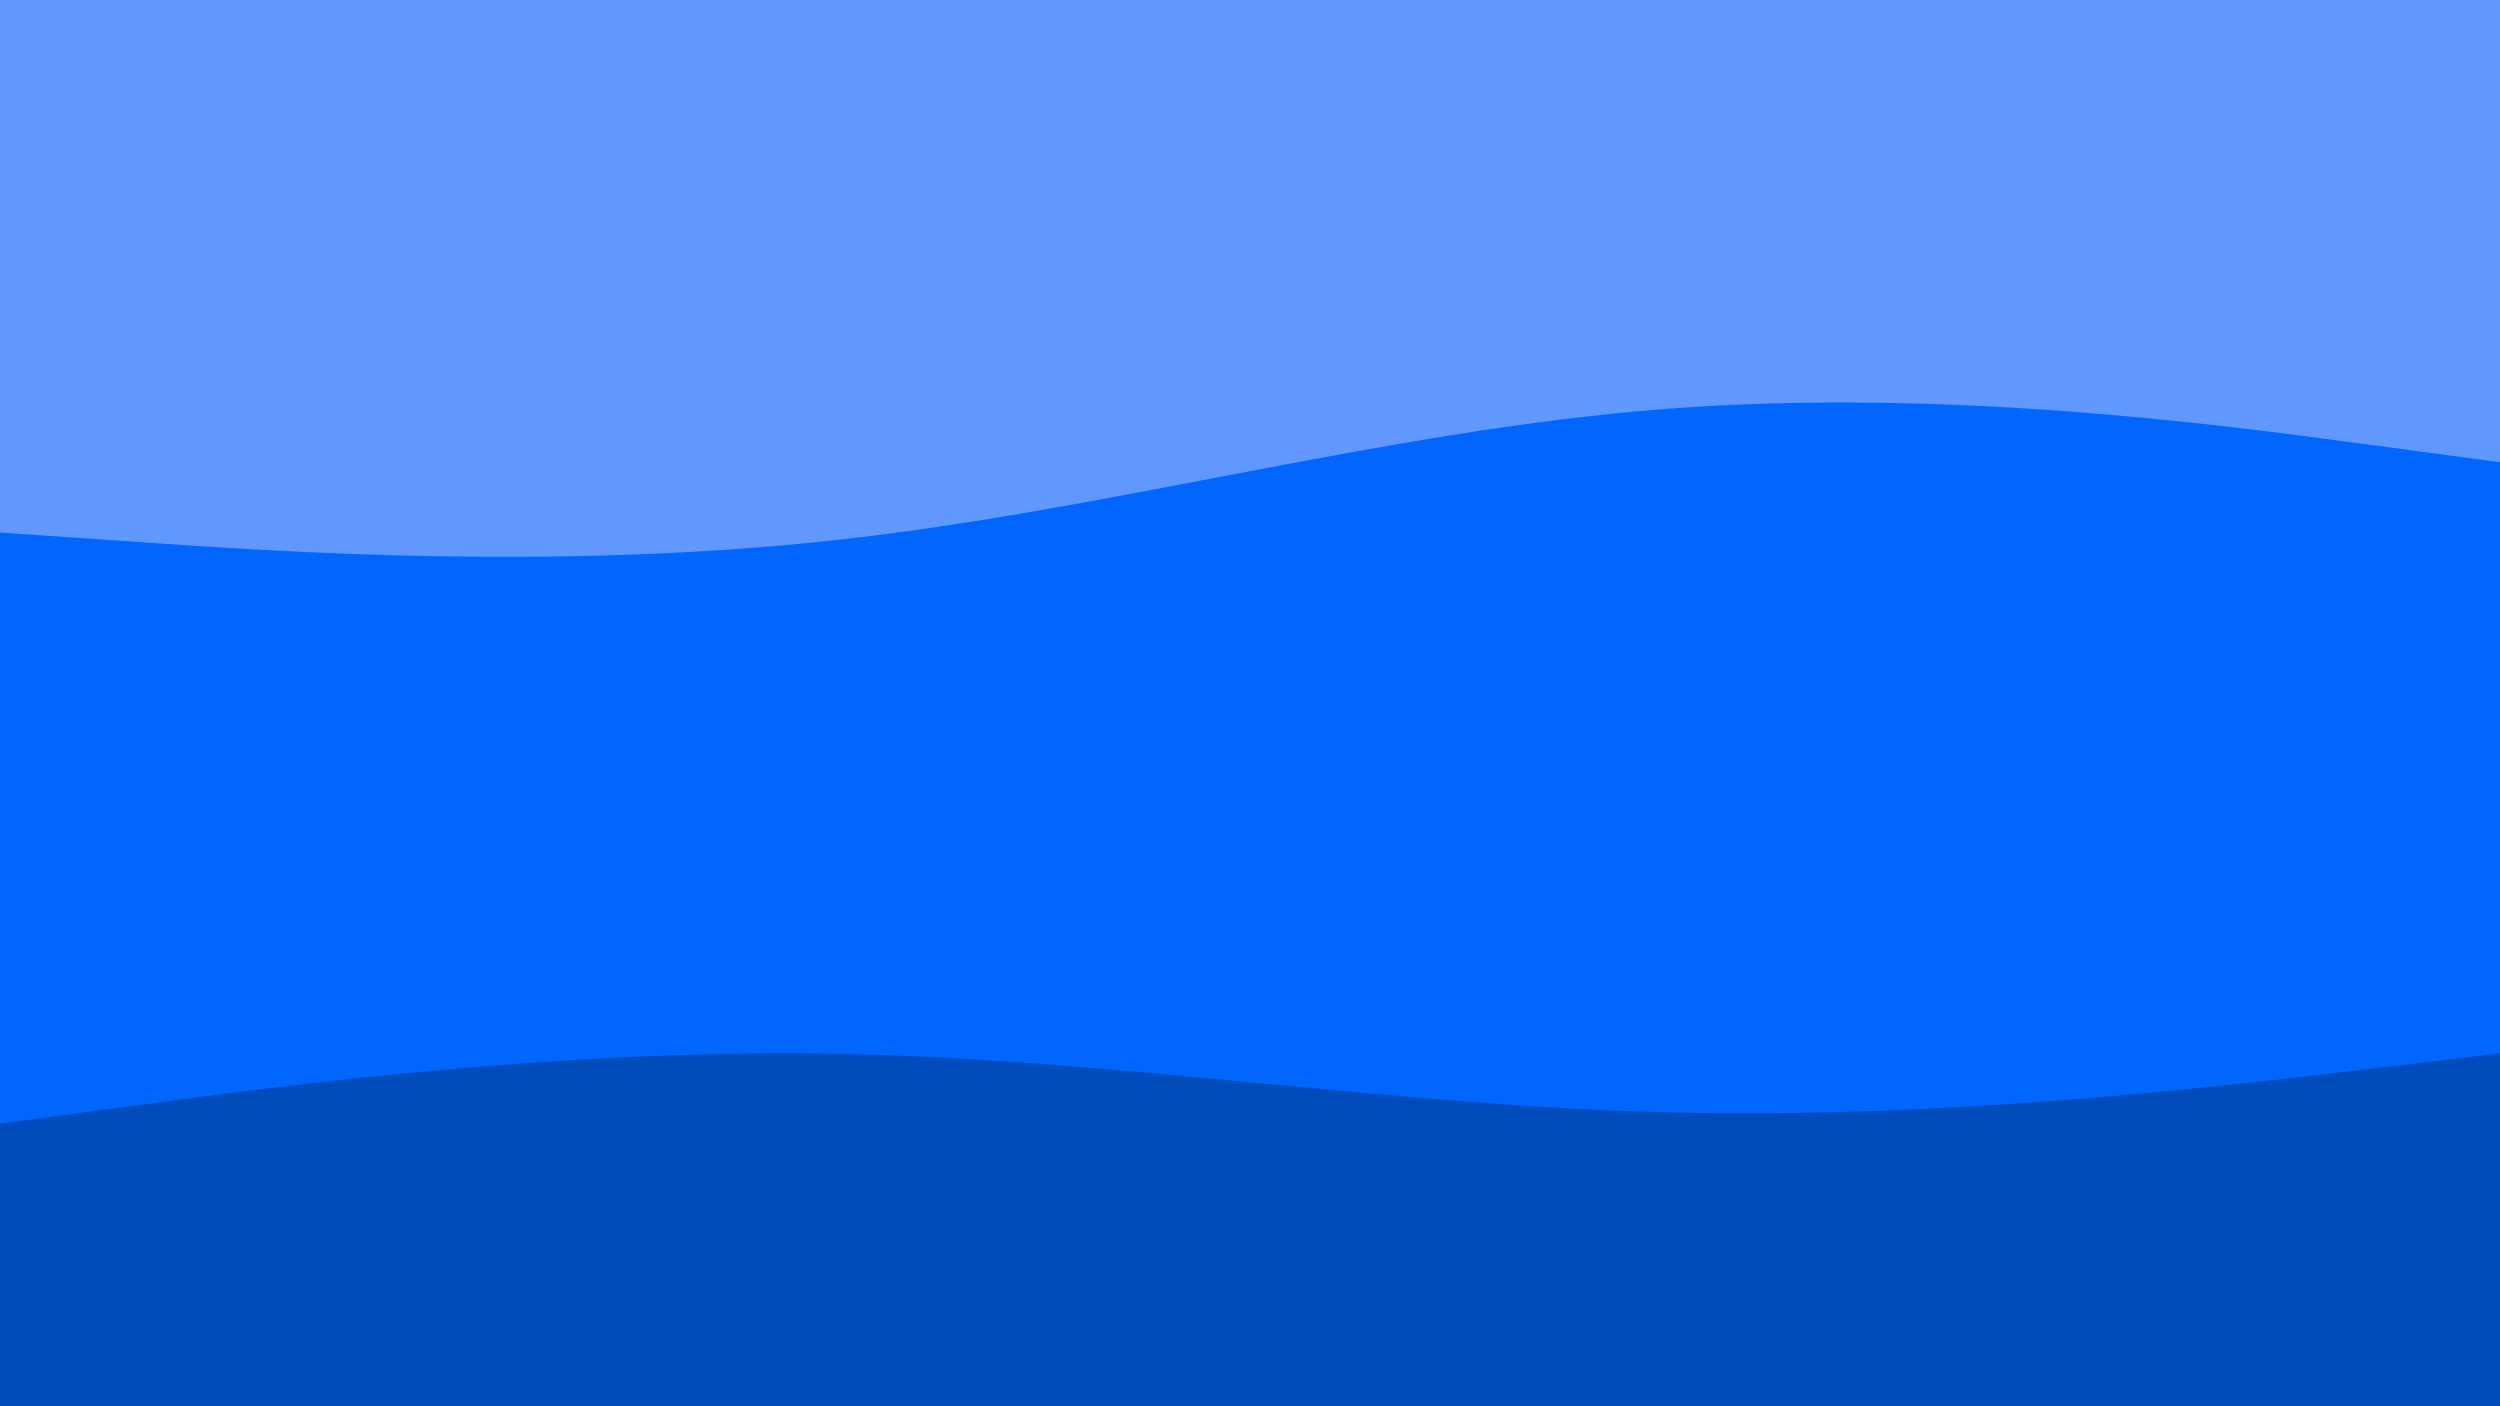 <svg id="visual" viewBox="0 0 1920 1080" width="1920" height="1080" xmlns="http://www.w3.org/2000/svg" xmlns:xlink="http://www.w3.org/1999/xlink" version="1.1"><path d="M0 411L106.7 418.3C213.3 425.7 426.7 440.3 640 417C853.3 393.7 1066.7 332.3 1280 316C1493.3 299.7 1706.7 328.3 1813.3 342.7L1920 357L1920 0L1813.3 0C1706.7 0 1493.3 0 1280 0C1066.7 0 853.3 0 640 0C426.7 0 213.3 0 106.7 0L0 0Z" fill="#6198ff"></path><path d="M0 865L106.7 850.7C213.3 836.3 426.7 807.7 640 811.3C853.3 815 1066.7 851 1280 856.3C1493.3 861.7 1706.7 836.3 1813.3 823.7L1920 811L1920 355L1813.3 340.7C1706.7 326.3 1493.3 297.7 1280 314C1066.7 330.3 853.3 391.7 640 415C426.7 438.3 213.3 423.7 106.7 416.3L0 409Z" fill="#0066ff"></path><path d="M0 1081L106.7 1081C213.3 1081 426.7 1081 640 1081C853.3 1081 1066.7 1081 1280 1081C1493.3 1081 1706.7 1081 1813.3 1081L1920 1081L1920 809L1813.3 821.7C1706.7 834.3 1493.3 859.7 1280 854.3C1066.7 849 853.3 813 640 809.3C426.7 805.7 213.3 834.3 106.7 848.7L0 863Z" fill="#004cbb"></path></svg>